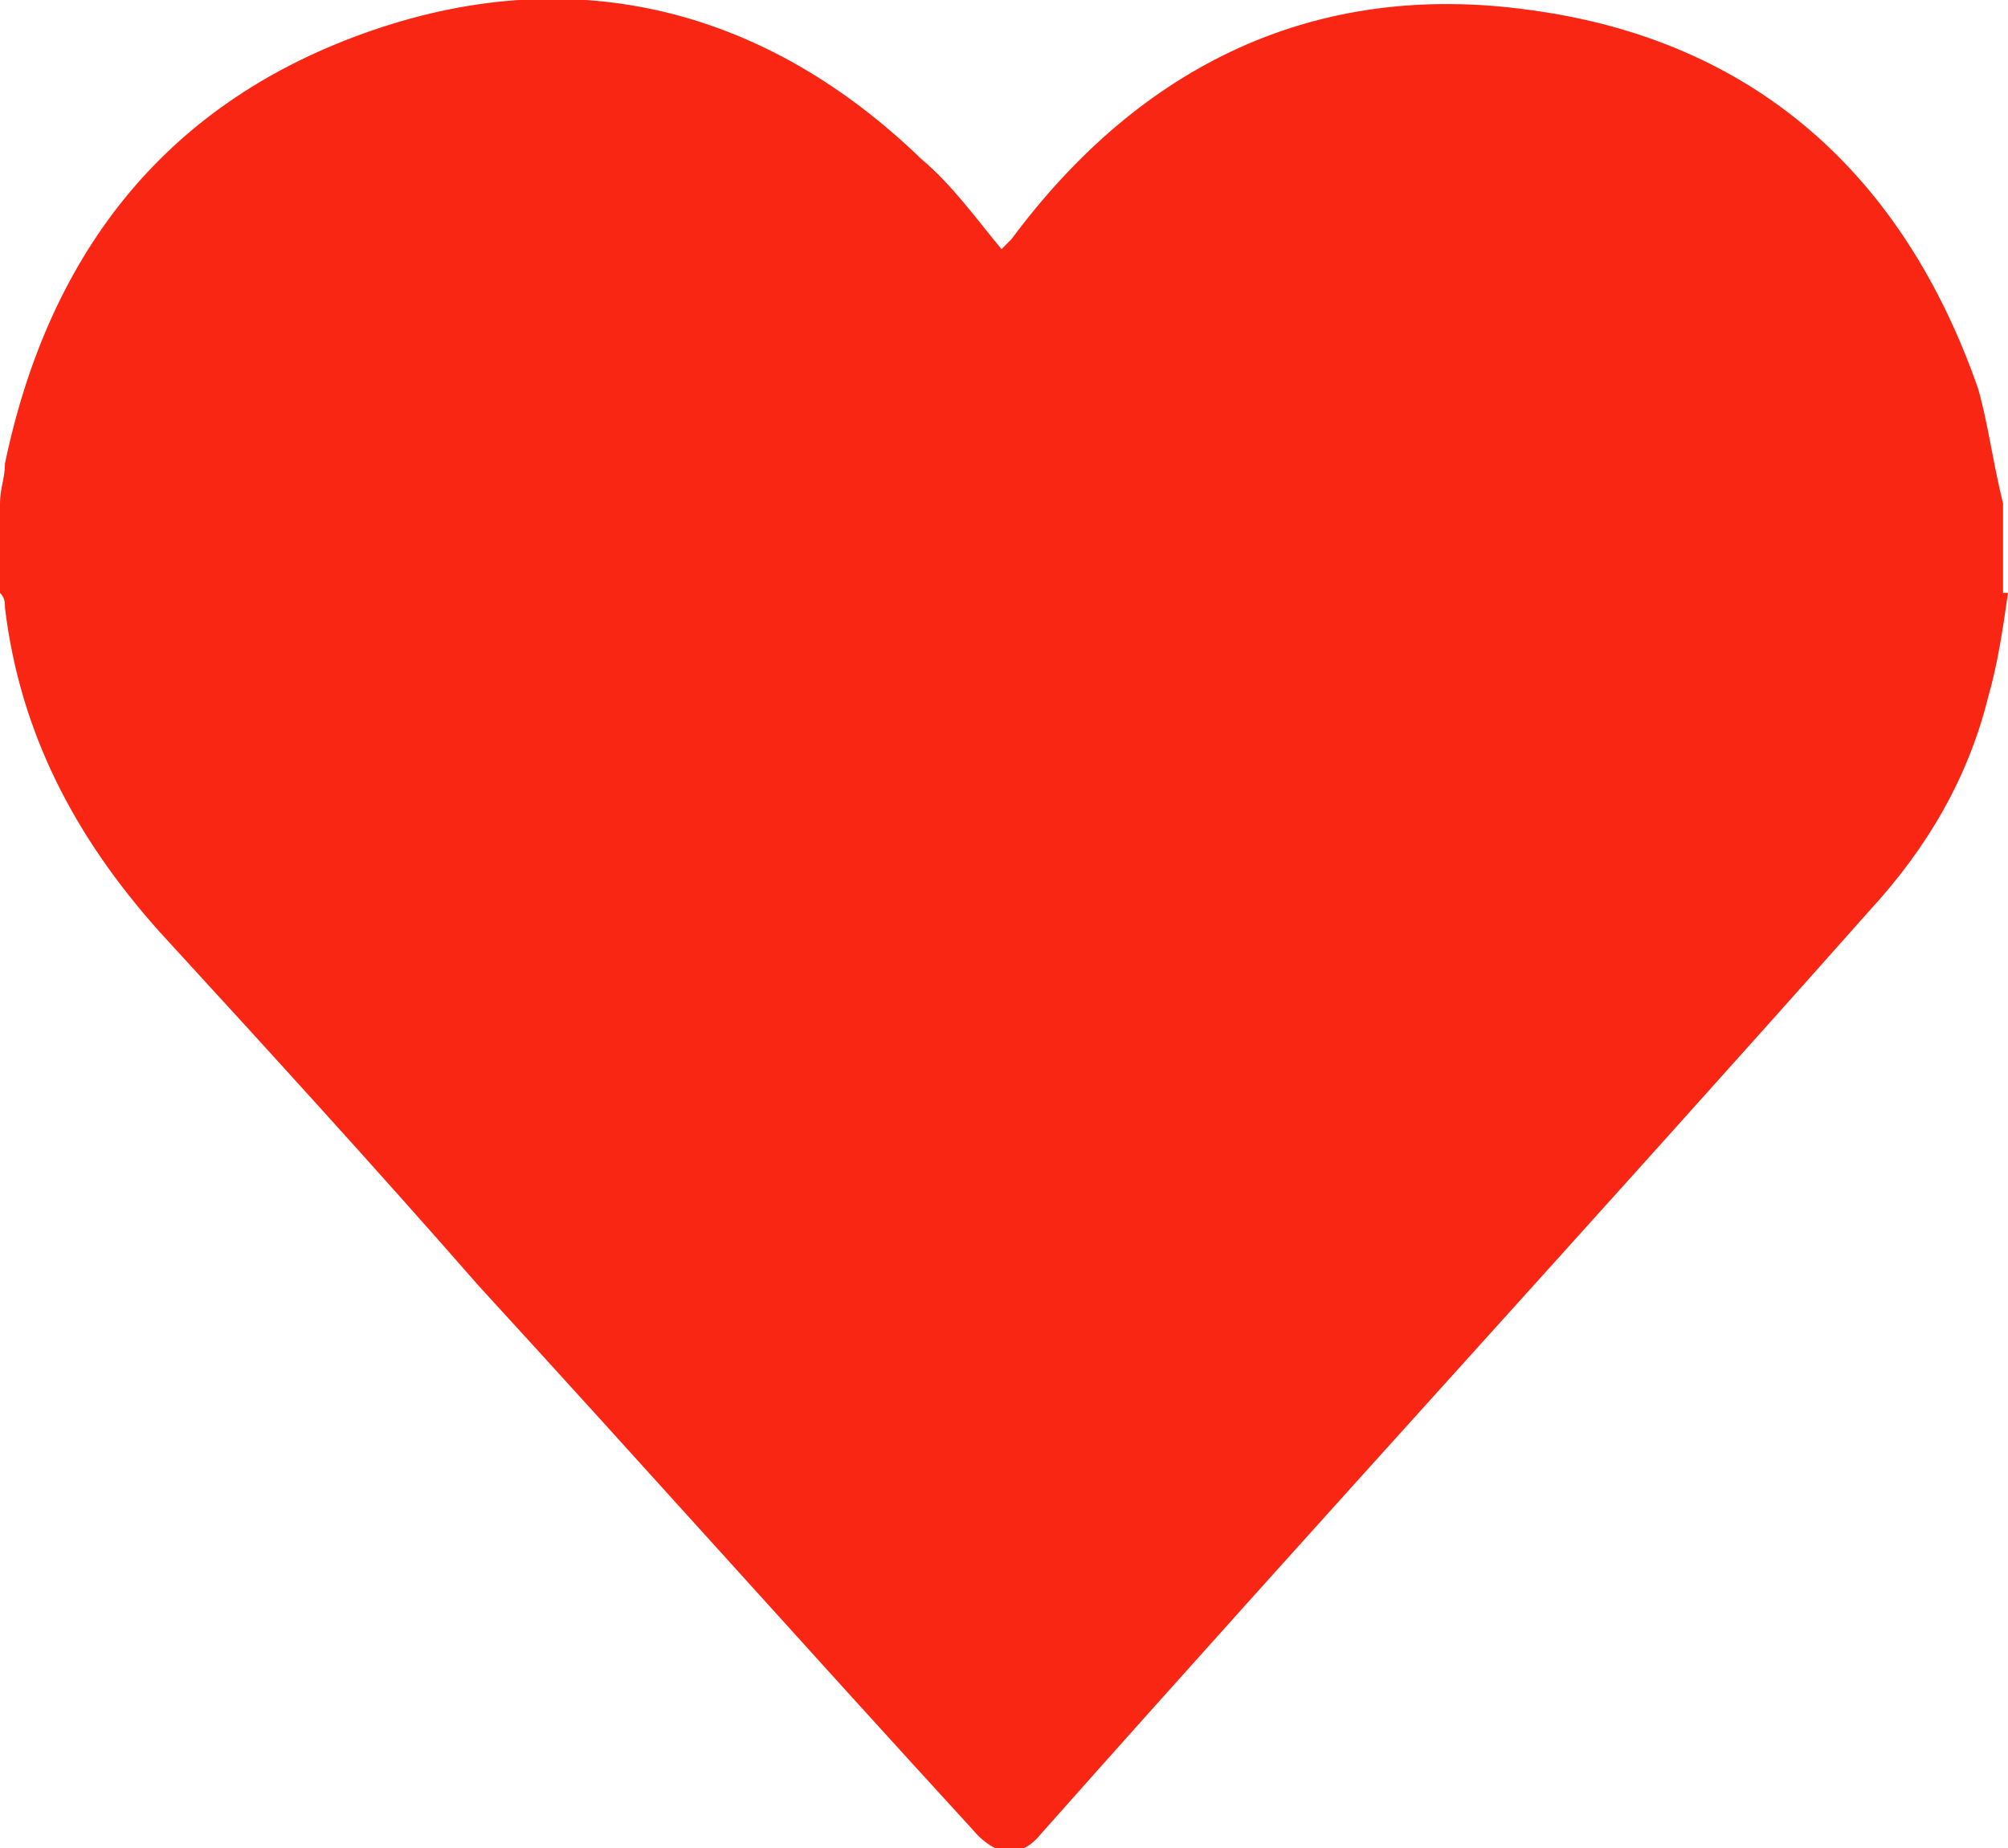 <?xml version="1.0" encoding="utf-8"?>
<!-- Generator: Adobe Illustrator 21.0.0, SVG Export Plug-In . SVG Version: 6.00 Build 0)  -->
<svg version="1.1" id="Layer_1" xmlns="http://www.w3.org/2000/svg" xmlns:xlink="http://www.w3.org/1999/xlink" x="0px" y="0px"
	 viewBox="0 0 40.3 37.1" style="enable-background:new 0 0 40.3 37.1;" xml:space="preserve">
<style type="text/css">
	.st0{fill:#F92614;}
</style>
<path class="st0" d="M40.3,11.9c-0.1,0.7-0.2,1.4-0.4,2.1c-0.4,1.6-1.2,3-2.4,4.3c-5.5,6.2-11.1,12.3-16.6,18.5
	c-0.4,0.5-0.9,0.5-1.4-0.1c-3.3-3.6-6.6-7.3-9.9-10.9c-2.1-2.4-4.2-4.7-6.4-7.1c-1.7-1.9-2.8-4-3.1-6.5c0-0.1,0-0.2-0.1-0.3v-1.8
	c0-0.3,0.1-0.5,0.1-0.8C1,5,3.4,2,7.5,0.6c4.1-1.4,7.9-0.4,11,2.6c0.6,0.5,1.1,1.2,1.6,1.8c0.1-0.1,0.1-0.1,0.2-0.2
	c2.6-3.5,6.1-5.2,10.4-4.6c4.5,0.6,7.5,3.3,9,7.6c0.2,0.7,0.3,1.5,0.5,2.3V11.9z"/>
</svg>

